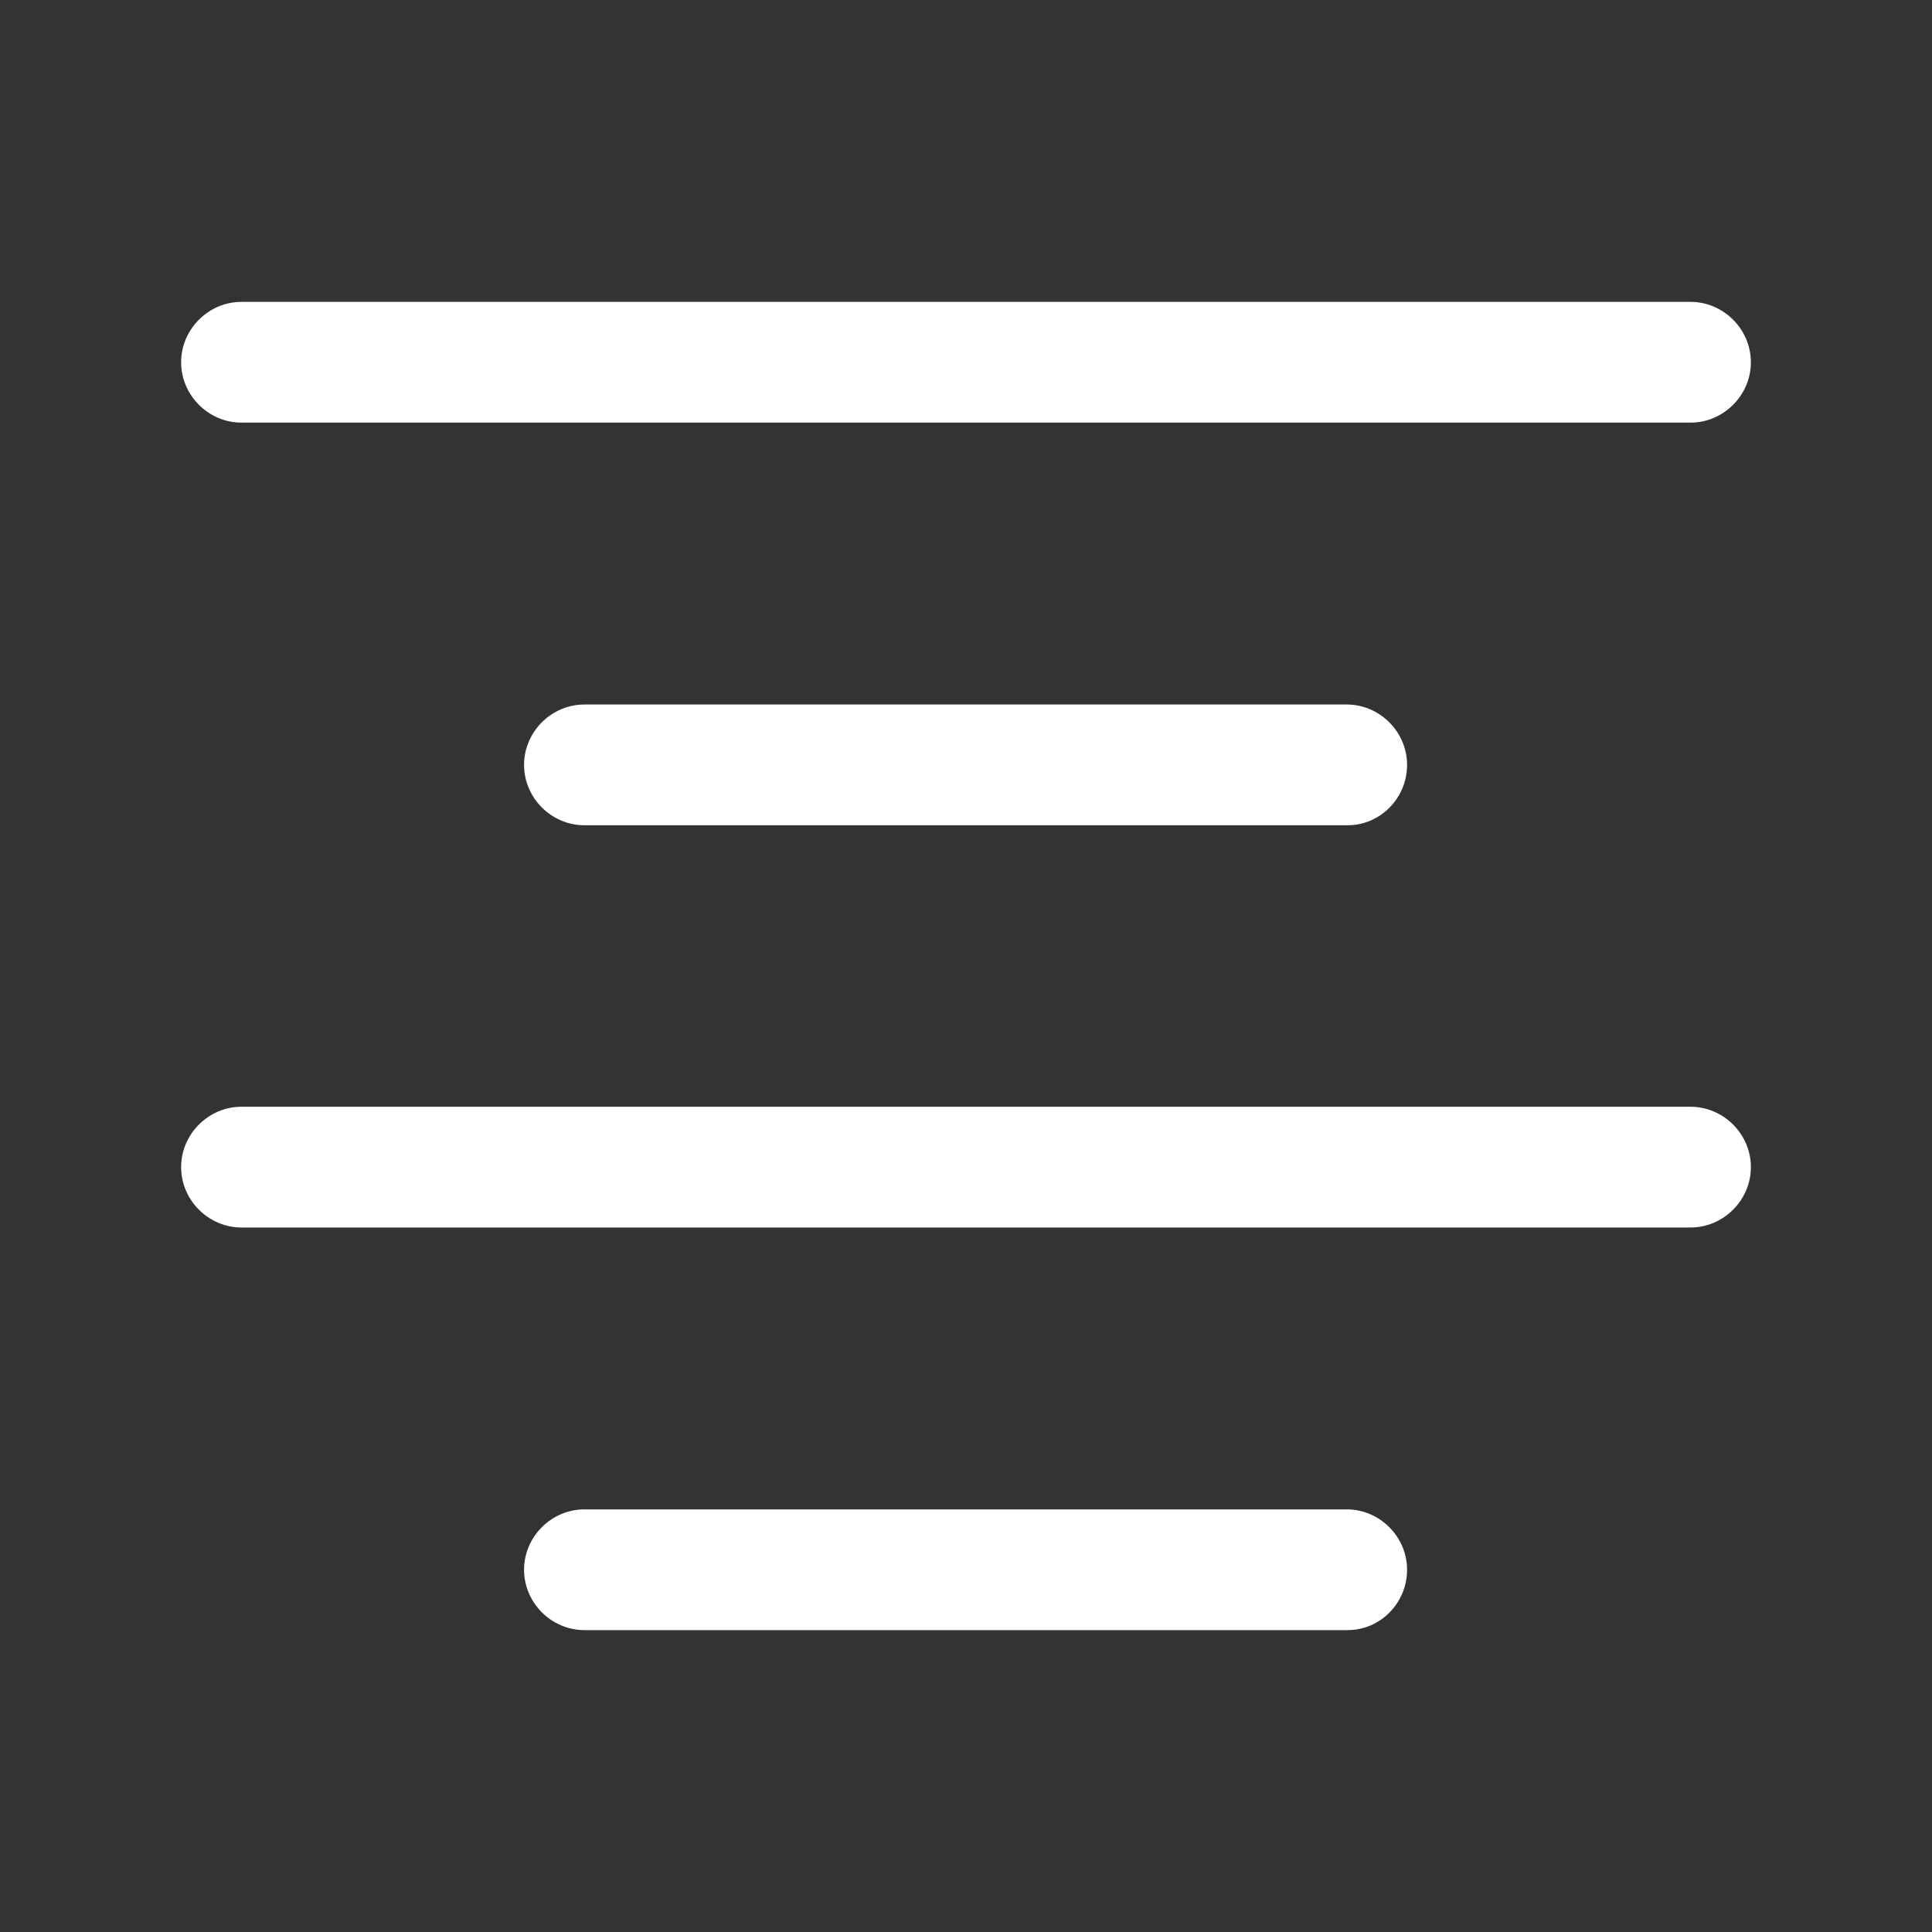 <svg width="20" height="20" viewBox="0 0 20 20" fill="none" xmlns="http://www.w3.org/2000/svg">
<rect x="0" y="0" width="20" height="20" fill="#333333" stroke="none"/>
<path d="M17.5 4.375H2.5C2.158 4.375 1.875 4.092 1.875 3.75C1.875 3.408 2.158 3.125 2.5 3.125H17.5C17.842 3.125 18.125 3.408 18.125 3.75C18.125 4.092 17.842 4.375 17.5 4.375Z" fill="white"/>
<path d="M13.95 8.543H6.05C5.708 8.543 5.425 8.26 5.425 7.918C5.425 7.576 5.708 7.293 6.05 7.293H13.941C14.283 7.293 14.566 7.576 14.566 7.918C14.566 8.26 14.291 8.543 13.95 8.543Z" fill="white"/>
<path d="M17.5 12.707H2.5C2.158 12.707 1.875 12.424 1.875 12.082C1.875 11.74 2.158 11.457 2.5 11.457H17.5C17.842 11.457 18.125 11.74 18.125 12.082C18.125 12.424 17.842 12.707 17.5 12.707Z" fill="white"/>
<path d="M13.95 16.875H6.05C5.708 16.875 5.425 16.592 5.425 16.25C5.425 15.908 5.708 15.625 6.05 15.625H13.941C14.283 15.625 14.566 15.908 14.566 16.25C14.566 16.592 14.291 16.875 13.95 16.875Z" fill="white"/>
</svg>
